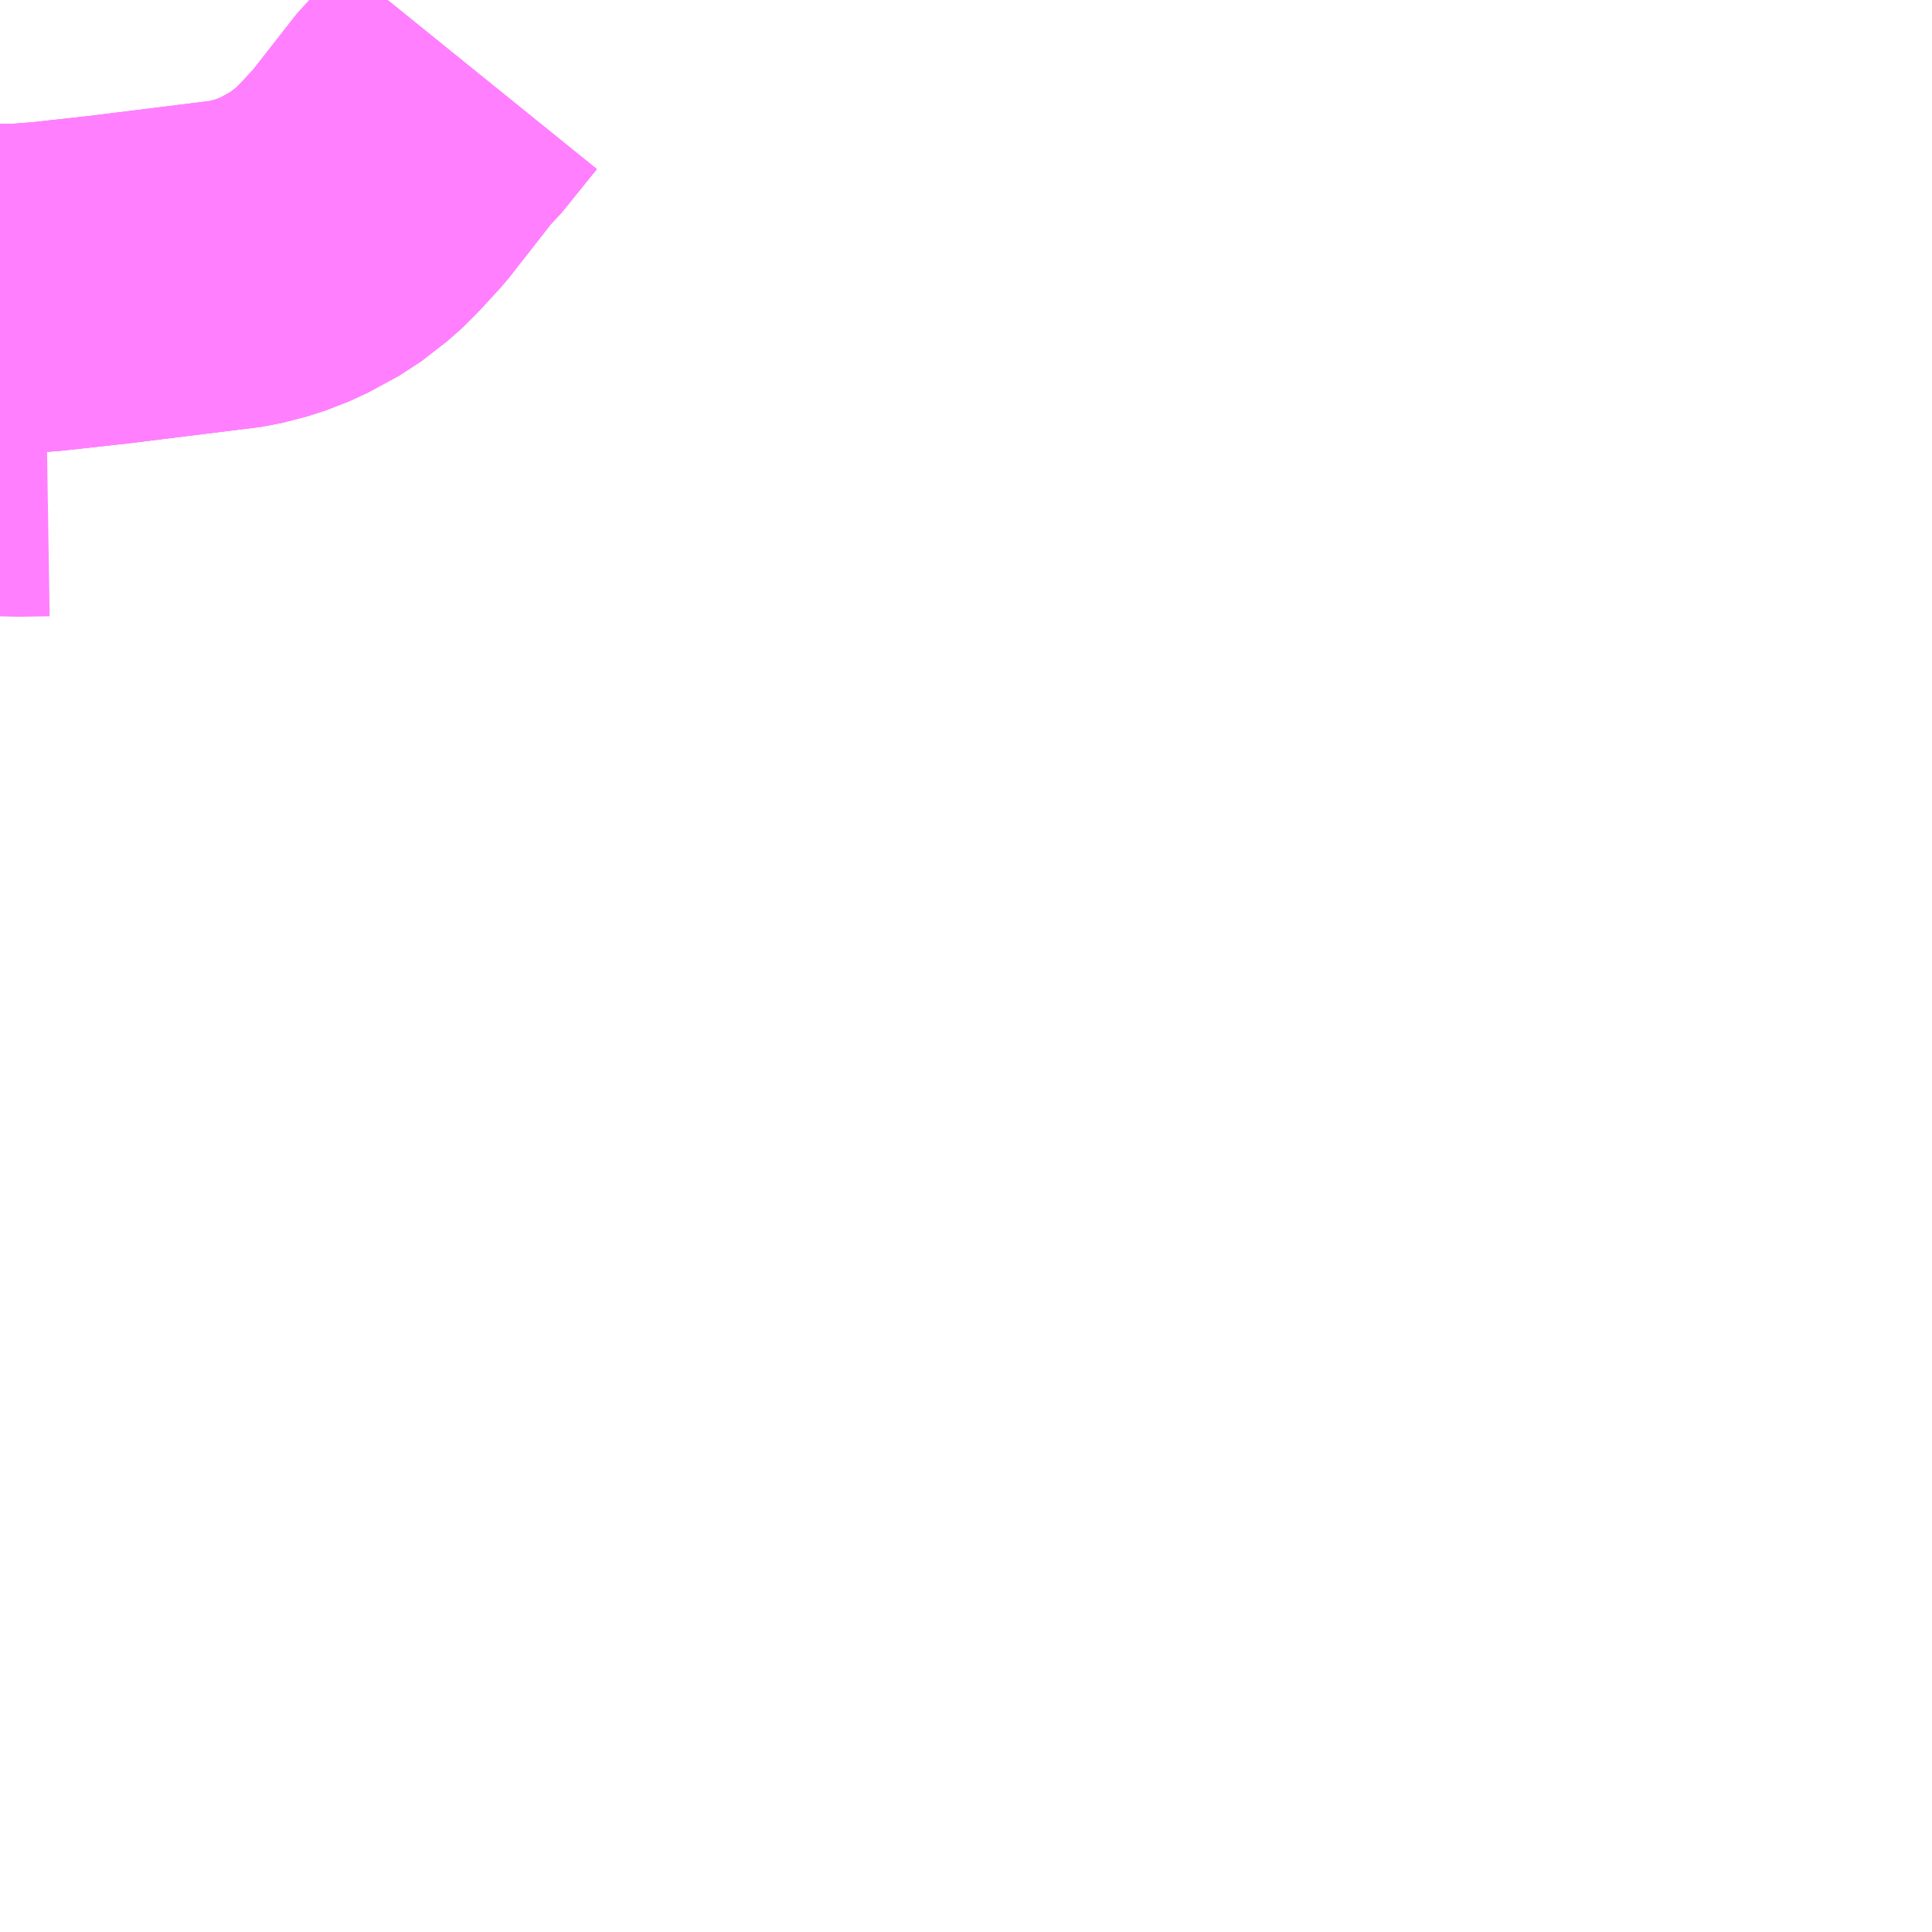<?xml version="1.0" encoding="UTF-8"?>
<svg  xmlns="http://www.w3.org/2000/svg" xmlns:xlink="http://www.w3.org/1999/xlink" xmlns:go="http://purl.org/svgmap/profile" property="N07_001,N07_002,N07_003,N07_004,N07_005,N07_006,N07_007" viewBox="13253.906 -3454.102 4.395 4.395" go:dataArea="13253.90625 -3454.1015625 4.39453125 4.39453125" >
<globalCoordinateSystem srsName="http://purl.org/crs/84" transform="matrix(100.0,0.0,0.0,-100.0,0.0,0.0)" />
<defs>
 <g id="p0" >
  <circle cx="0.0" cy="0.0" r="3" stroke="green" stroke-width="0.75" vector-effect="non-scaling-stroke" />
 </g>
</defs>
<g fill="none" fill-rule="evenodd" stroke="#FF00FF" stroke-width="0.75" opacity="0.5" vector-effect="non-scaling-stroke" stroke-linejoin="bevel" >
<path content="1,広島交通（株）,大林車庫・桐陽台～ひやま,5.4,5.9,5.5," xlink:title="1" d="M13253.906,-3453.445L13253.94,-3453.445L13254.01,-3453.45L13254.155,-3453.466L13254.453,-3453.503L13254.511,-3453.518L13254.565,-3453.539L13254.635,-3453.577L13254.693,-3453.622L13254.724,-3453.653L13254.769,-3453.702L13254.877,-3453.84L13254.892,-3453.854L13254.972,-3453.953"/>
<path content="1,広島交通（株）,桐原～上原線,6.0,5.0,5.0," xlink:title="1" d="M13254.013,-3453.075L13253.95,-3453.074L13253.906,-3453.075"/>
<path content="1,広島交通（株）,桐陽台線,75.0,66.0,60.0," xlink:title="1" d="M13253.906,-3453.445L13253.94,-3453.445L13254.01,-3453.45L13254.155,-3453.466L13254.453,-3453.503L13254.511,-3453.518L13254.565,-3453.539L13254.635,-3453.577L13254.693,-3453.622L13254.724,-3453.653L13254.769,-3453.702L13254.877,-3453.84L13254.892,-3453.854L13254.972,-3453.953"/>
<path content="1,広島交通（株）,深川線,145.5,119.5,113.5," xlink:title="1" d="M13253.906,-3453.445L13253.94,-3453.445L13254.01,-3453.45L13254.155,-3453.466L13254.453,-3453.503L13254.511,-3453.518L13254.565,-3453.539L13254.635,-3453.577L13254.693,-3453.622L13254.724,-3453.653L13254.769,-3453.702L13254.877,-3453.84L13254.892,-3453.854L13254.972,-3453.953"/>
</g>
</svg>
